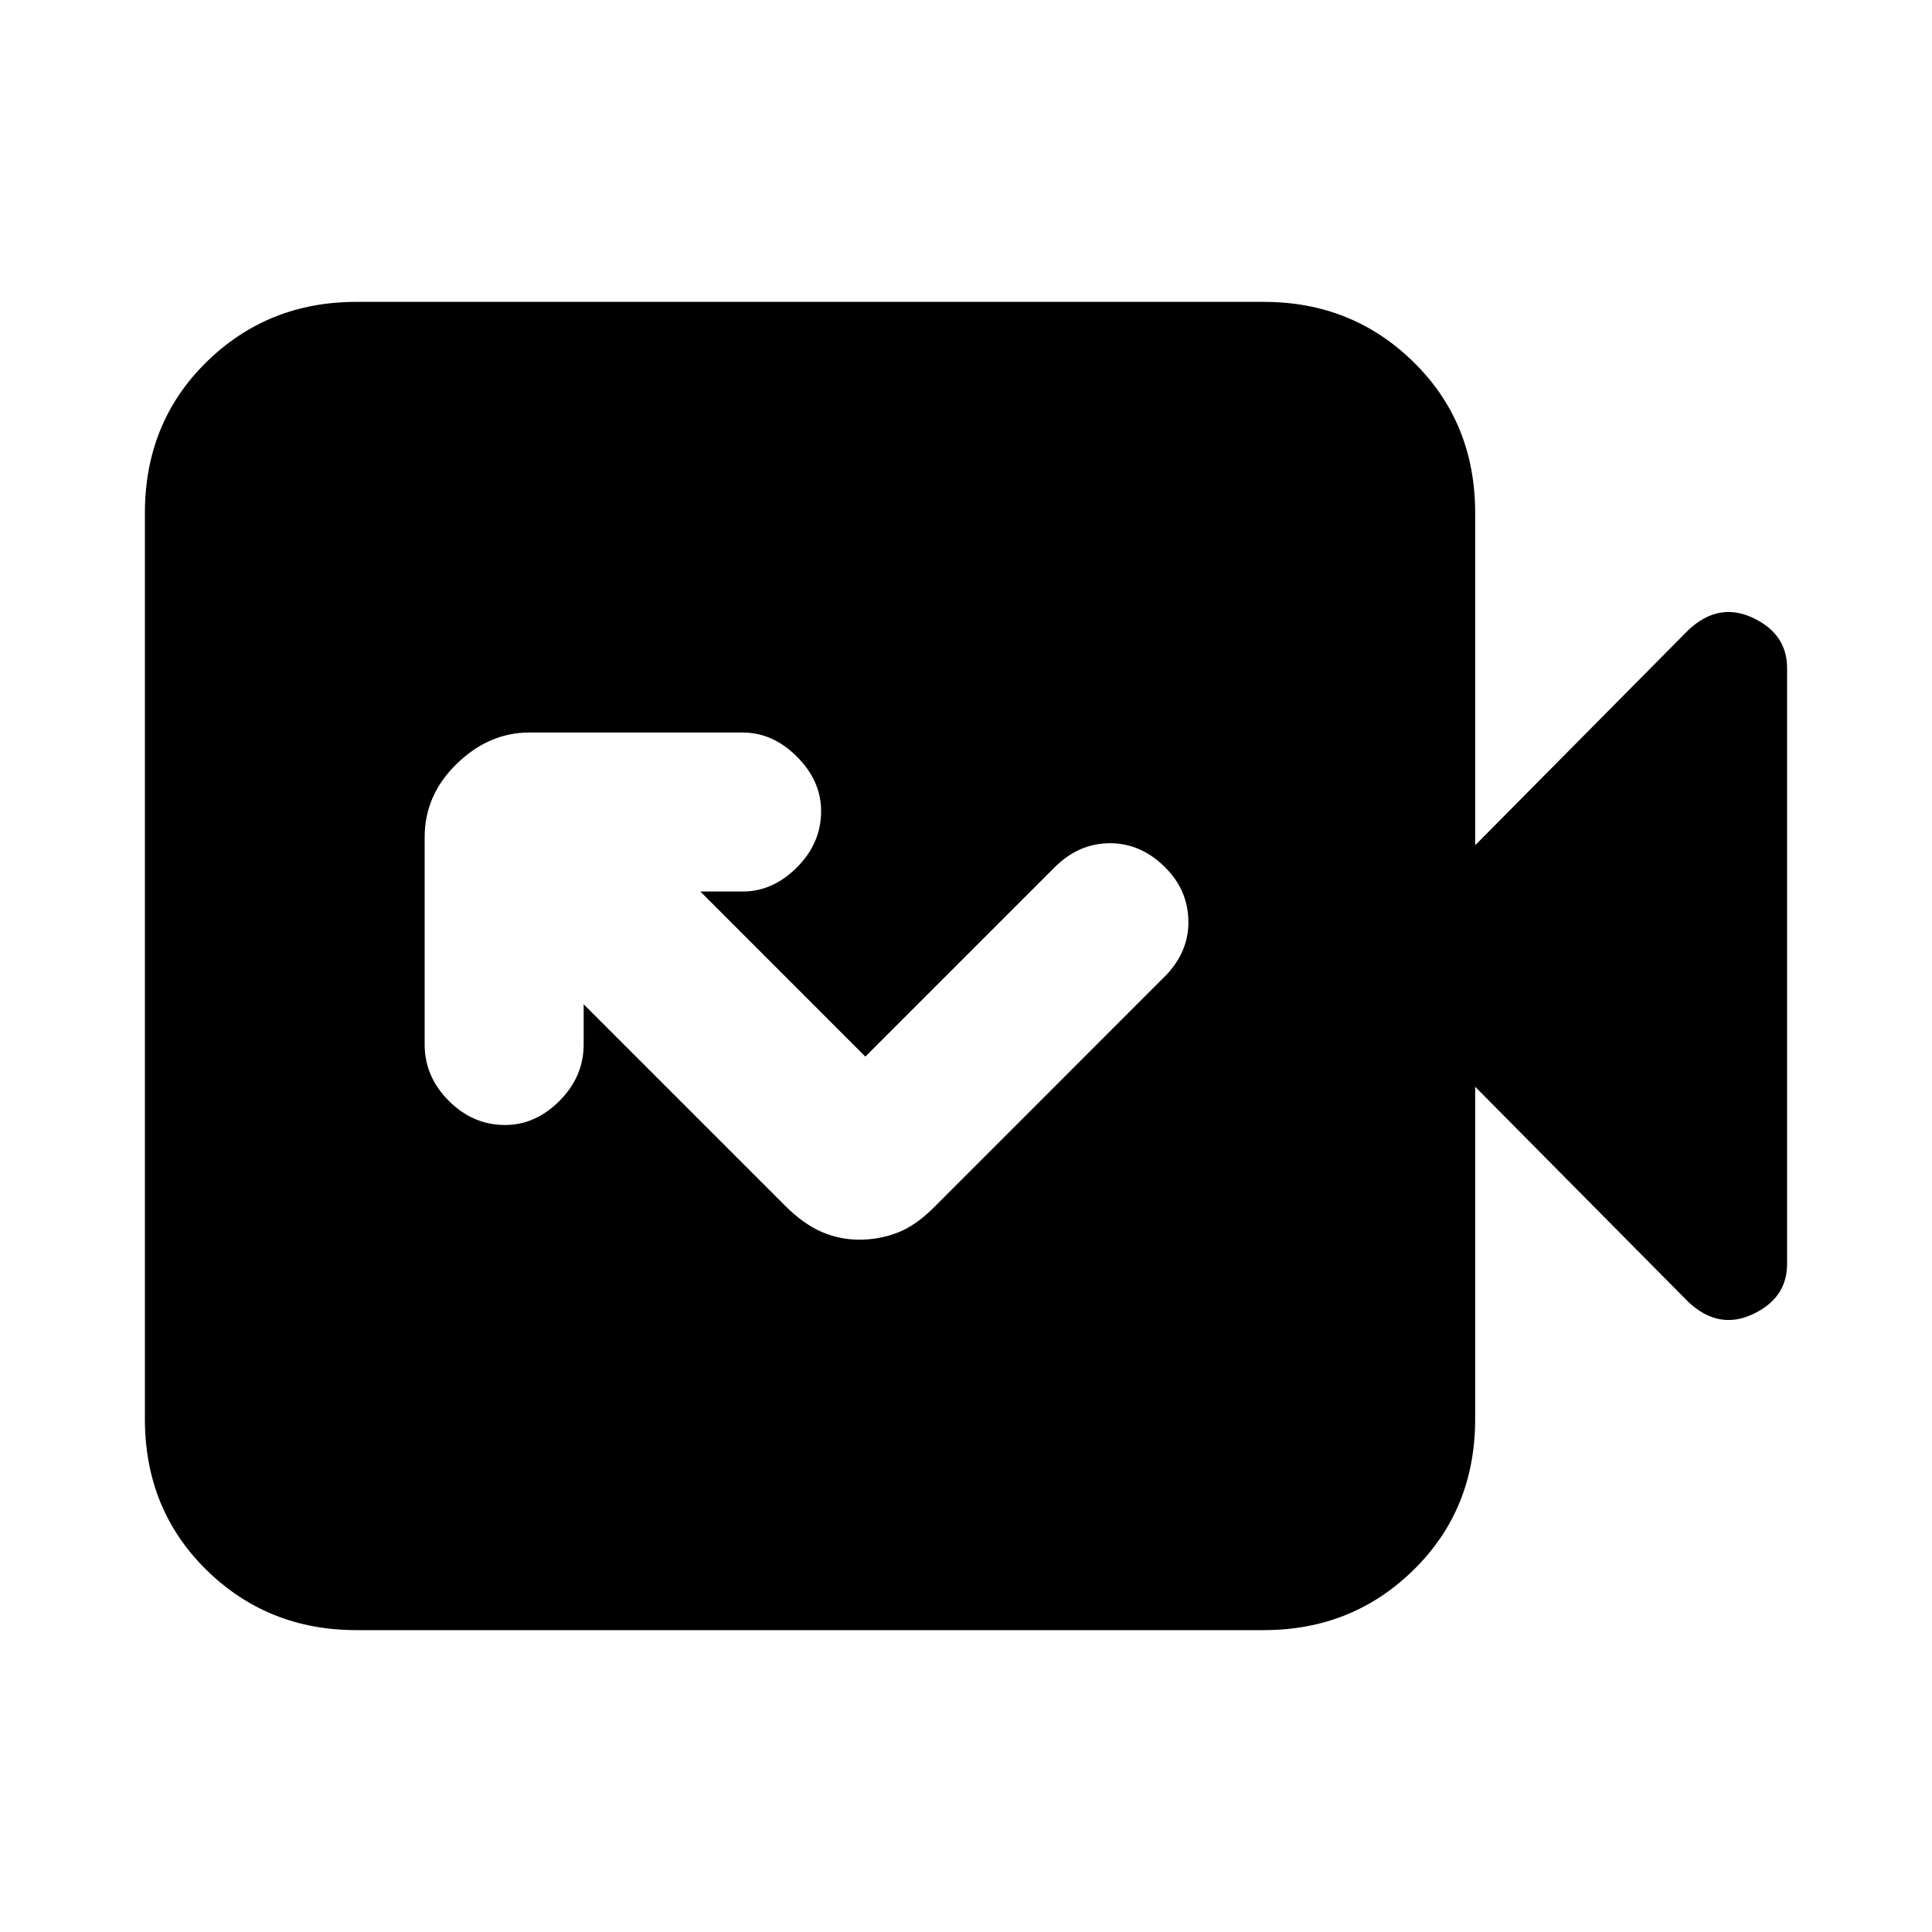 <svg xmlns="http://www.w3.org/2000/svg" height="20" width="20"><path d="M8.958 10.938 7.25 9.229H7.688Q8 9.229 8.25 8.979Q8.5 8.729 8.5 8.396Q8.5 8.083 8.25 7.833Q8 7.583 7.688 7.583H5.479Q5.062 7.583 4.729 7.906Q4.396 8.229 4.396 8.667V10.812Q4.396 11.146 4.646 11.396Q4.896 11.646 5.229 11.646Q5.542 11.646 5.792 11.396Q6.042 11.146 6.042 10.812V10.396L8.125 12.479Q8.312 12.667 8.5 12.75Q8.688 12.833 8.896 12.833Q9.104 12.833 9.292 12.76Q9.479 12.688 9.667 12.5L12.083 10.083Q12.312 9.833 12.302 9.521Q12.292 9.208 12.062 8.979Q11.812 8.729 11.49 8.729Q11.167 8.729 10.917 8.979ZM3.688 16.875Q2.771 16.875 2.135 16.25Q1.5 15.625 1.5 14.688V5.312Q1.5 4.375 2.135 3.75Q2.771 3.125 3.688 3.125H13.083Q14 3.125 14.635 3.75Q15.271 4.375 15.271 5.312V8.75L17.479 6.521Q17.792 6.229 18.146 6.396Q18.5 6.562 18.5 6.917V13.083Q18.5 13.438 18.146 13.604Q17.792 13.771 17.479 13.479L15.271 11.25V14.688Q15.271 15.625 14.635 16.25Q14 16.875 13.083 16.875Z"/></svg>